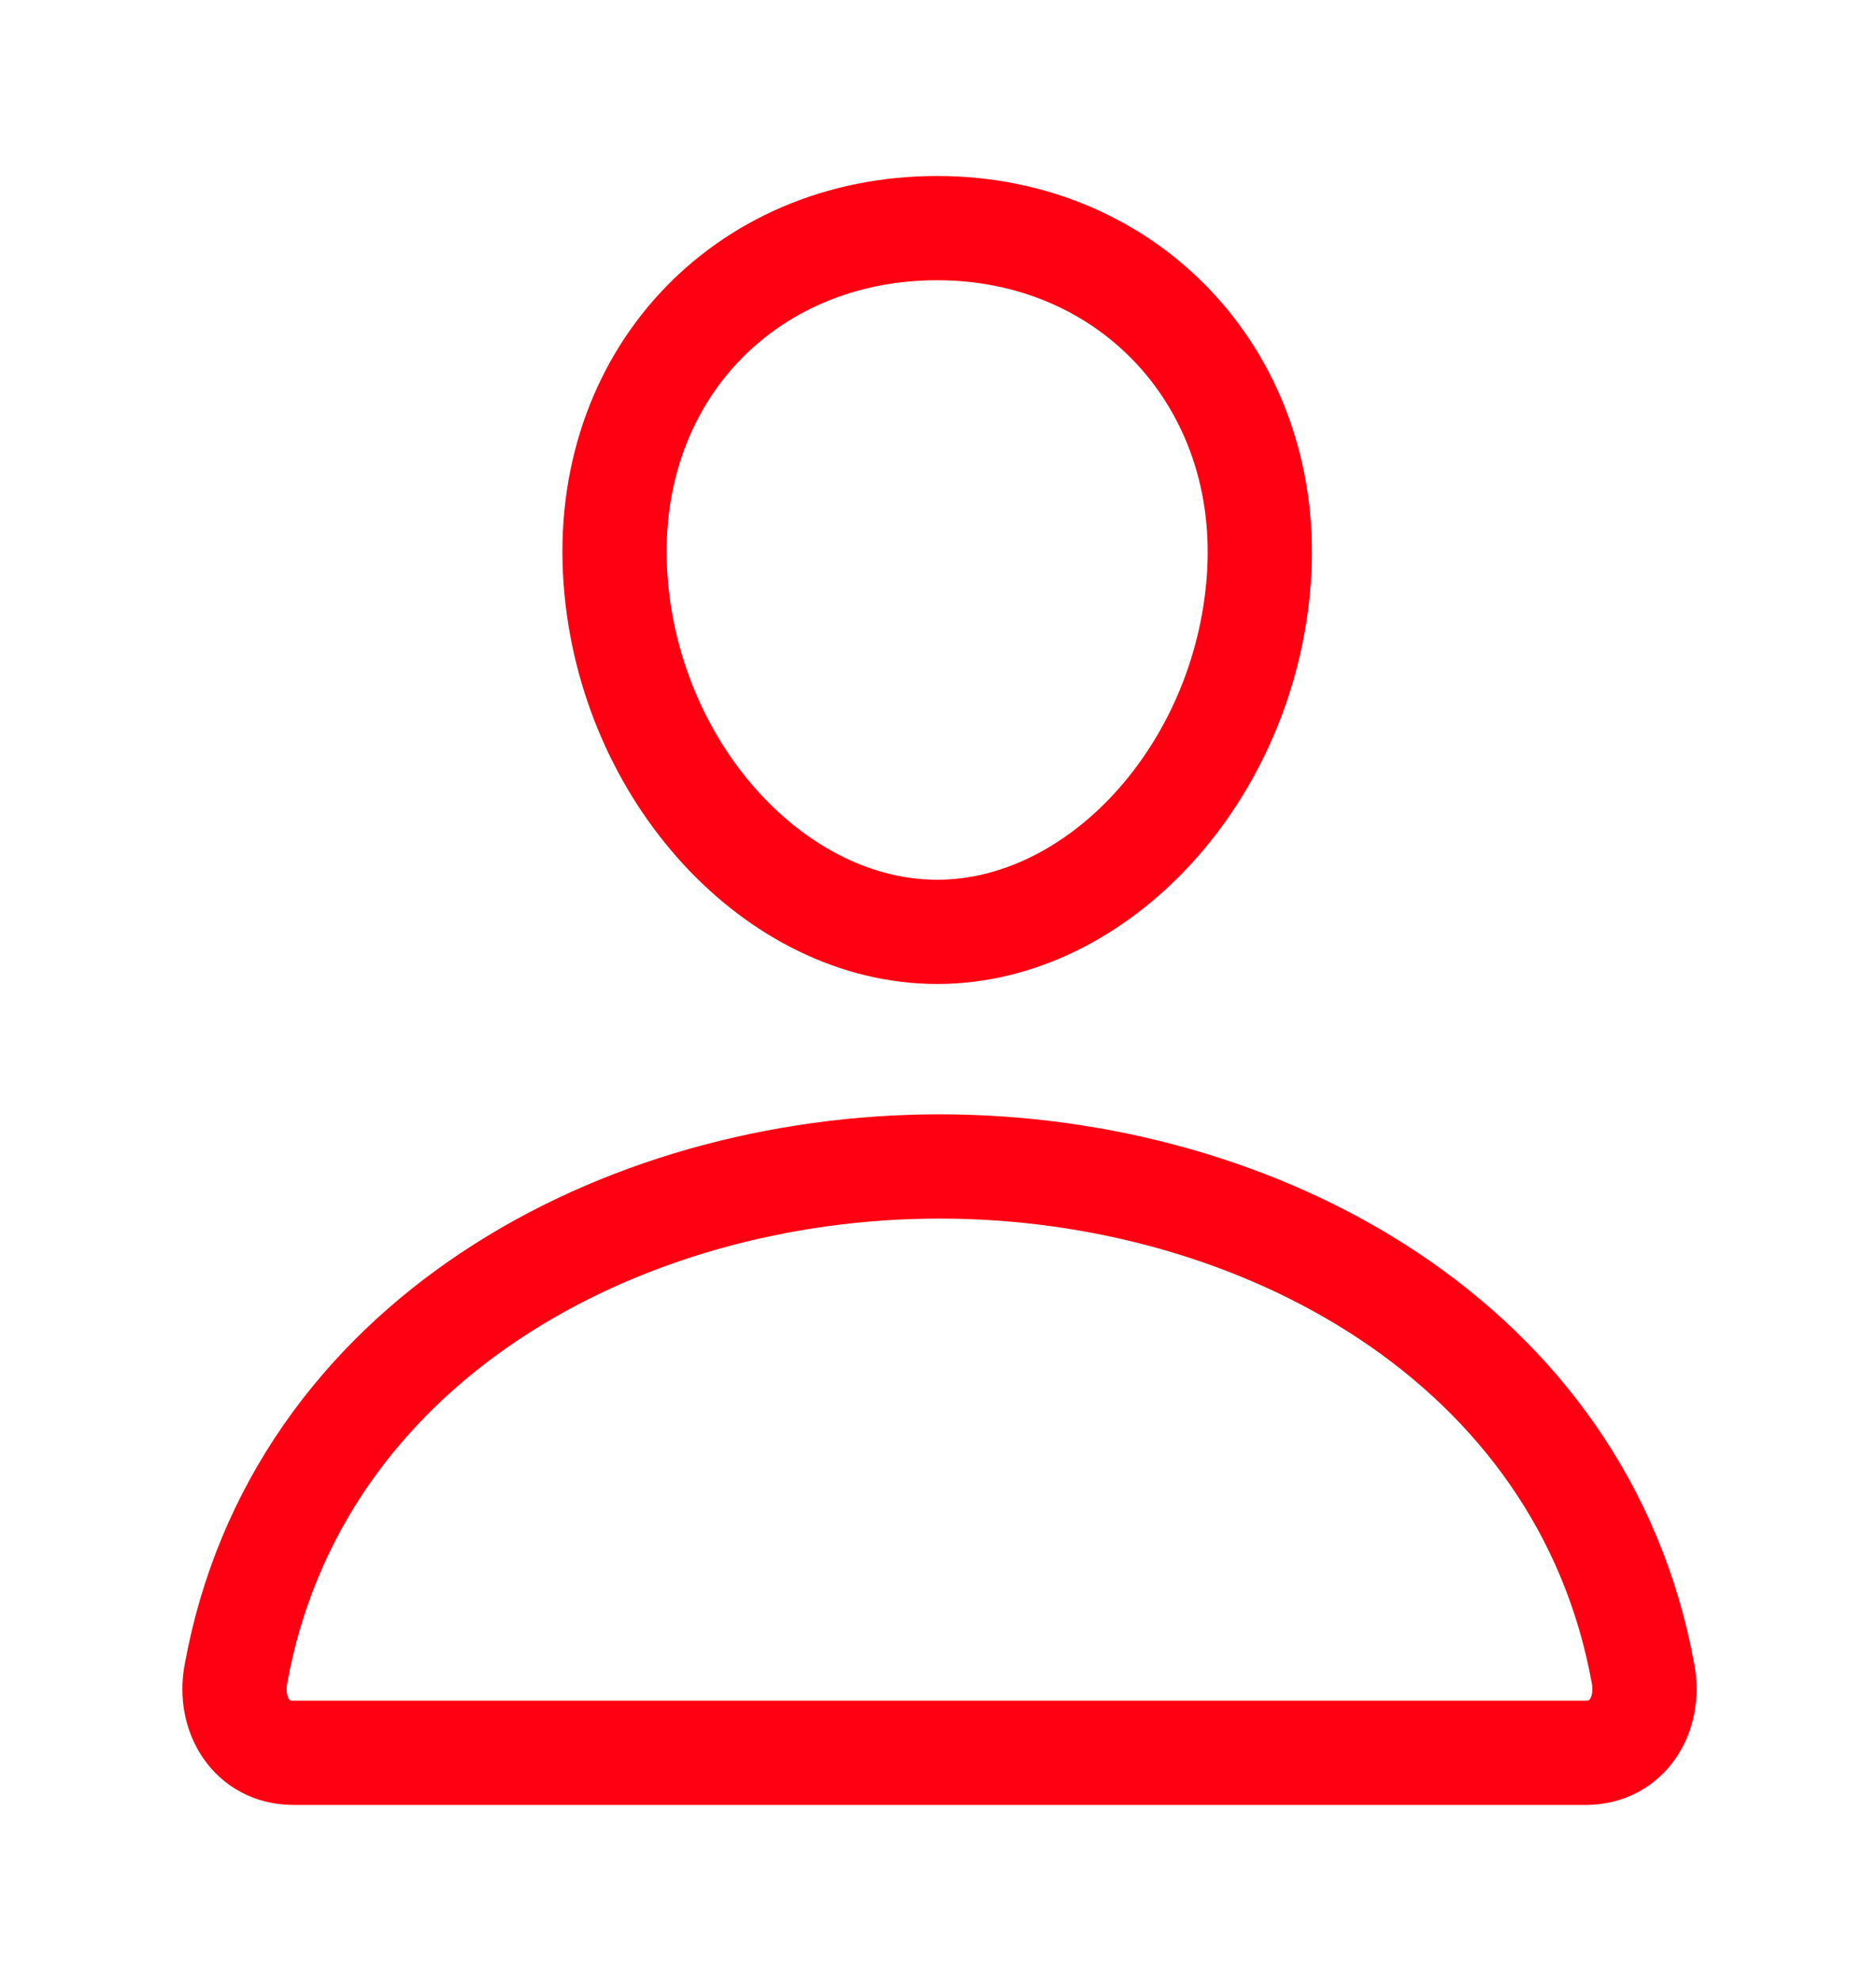 <svg width="18" height="19" viewBox="0 0 18 19" fill="none" xmlns="http://www.w3.org/2000/svg">
<path d="M12.078 5.562C11.94 7.421 10.535 8.938 8.992 8.938C7.449 8.938 6.041 7.422 5.906 5.562C5.766 3.629 7.134 2.188 8.992 2.188C10.85 2.188 12.218 3.664 12.078 5.562Z" stroke="#FF0013" stroke-linecap="round" stroke-linejoin="round"/>
<path d="M9.014 11.188C5.949 11.188 2.838 12.875 2.263 16.06C2.193 16.444 2.411 16.812 2.814 16.812H15.215C15.618 16.812 15.835 16.444 15.766 16.06C15.19 12.875 12.079 11.188 9.014 11.188Z" stroke="#FF0013" stroke-miterlimit="10"/>
</svg>
